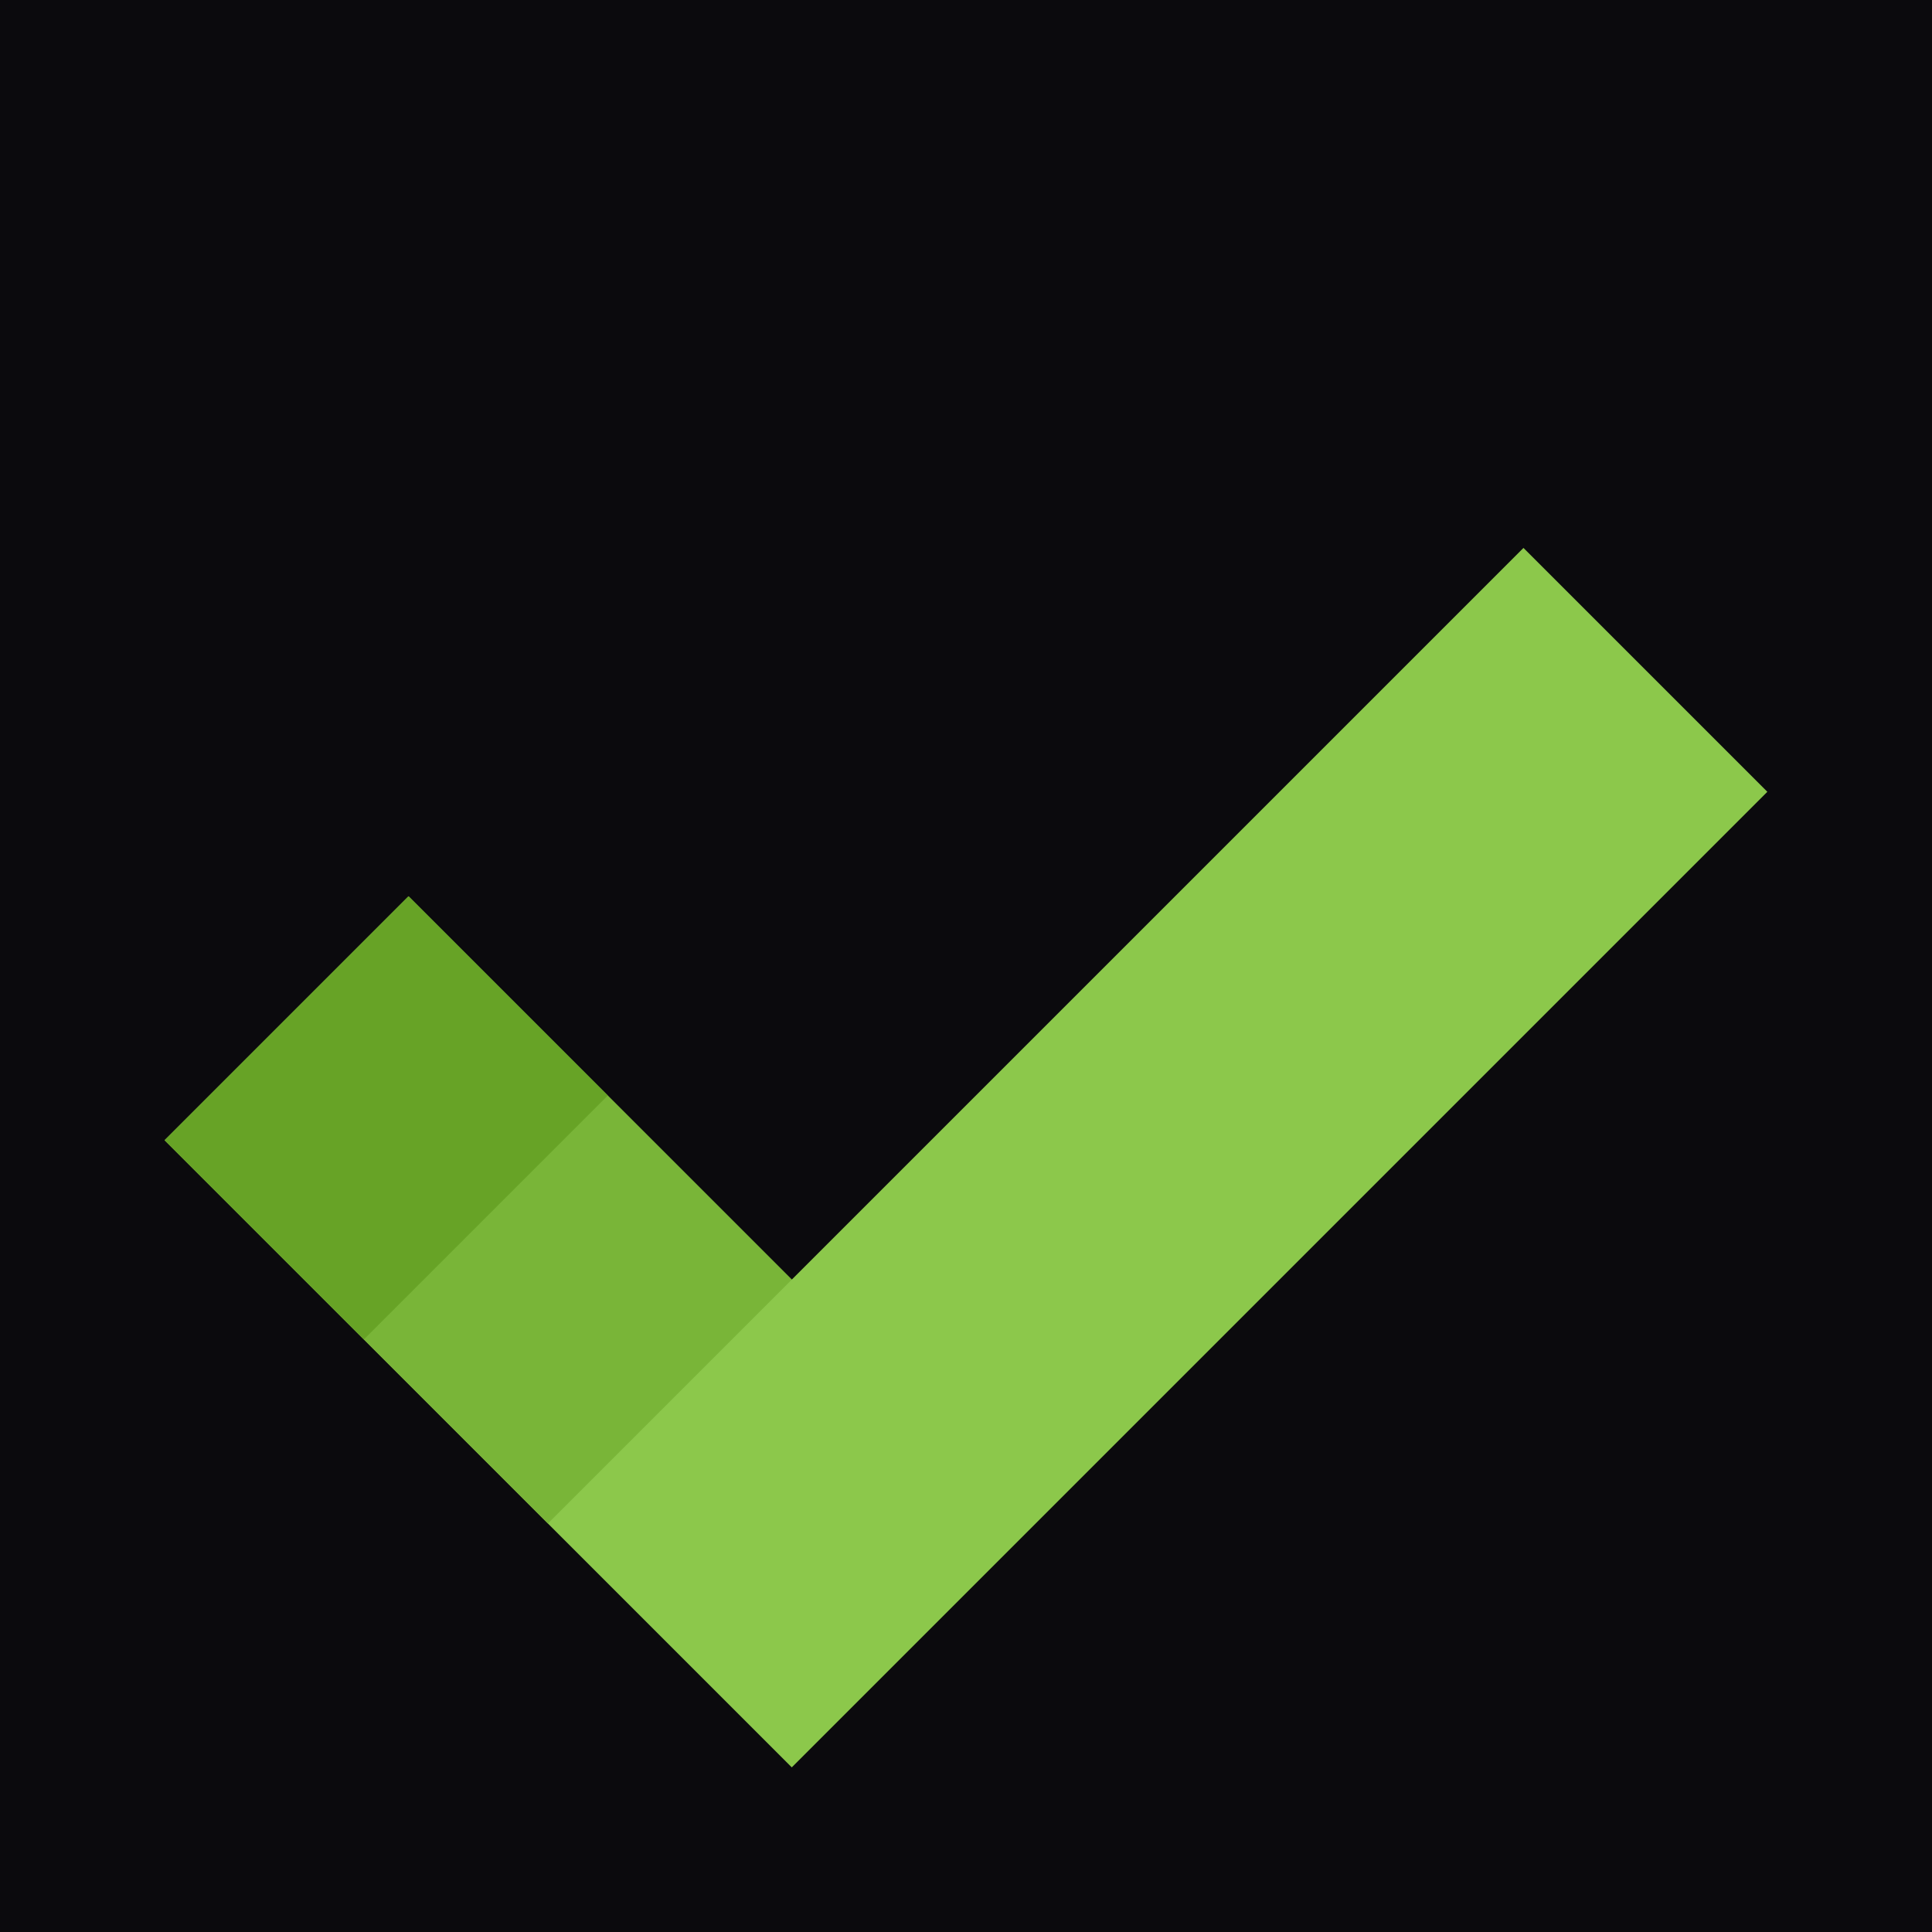 <?xml version="1.0" encoding="UTF-8" standalone="no"?>
<svg
   xmlns:dc="http://purl.org/dc/elements/1.1/"
   xmlns:cc="http://creativecommons.org/ns#"
   xmlns:rdf="http://www.w3.org/1999/02/22-rdf-syntax-ns#"
   xmlns:svg="http://www.w3.org/2000/svg"
   xmlns="http://www.w3.org/2000/svg"
   id="svg8"
   version="1.1"
   viewBox="0 0 1000 1000"
   height="100cm"
   width="100cm">
  <defs
     id="defs2" />
  <g
     transform="translate(0,703)"
     id="layer1">
    <rect
       y="-703"
       x="0"
       height="1000"
       width="1000"
       id="rect847"
       style="fill:#0b0a0d;fill-opacity:1;stroke-width:0.586" />
    <g
       transform="rotate(45,499.995,-103.805)"
       id="g899">
      <path
         style="fill:#8cc84b;fill-opacity:1;stroke-width:0.327"
         d="m 480.868,-530.998 -0.002,535.585 -280.545,8.344e-4 -5.4e-4,178.528 459.073,-0.001 0.002,-714.113 z"
         id="rect851" />
      <rect
         style="fill:#78b437;fill-opacity:0.922;stroke-width:0.264"
         id="rect869"
         width="280.554"
         height="178.528"
         x="200.321"
         y="4.588" />
      <rect
         style="fill:#64a023;fill-opacity:0.843;stroke-width:0.19"
         id="rect869-8"
         width="145.85"
         height="178.528"
         x="200.321"
         y="4.588" />
    </g>
  </g>
</svg>

